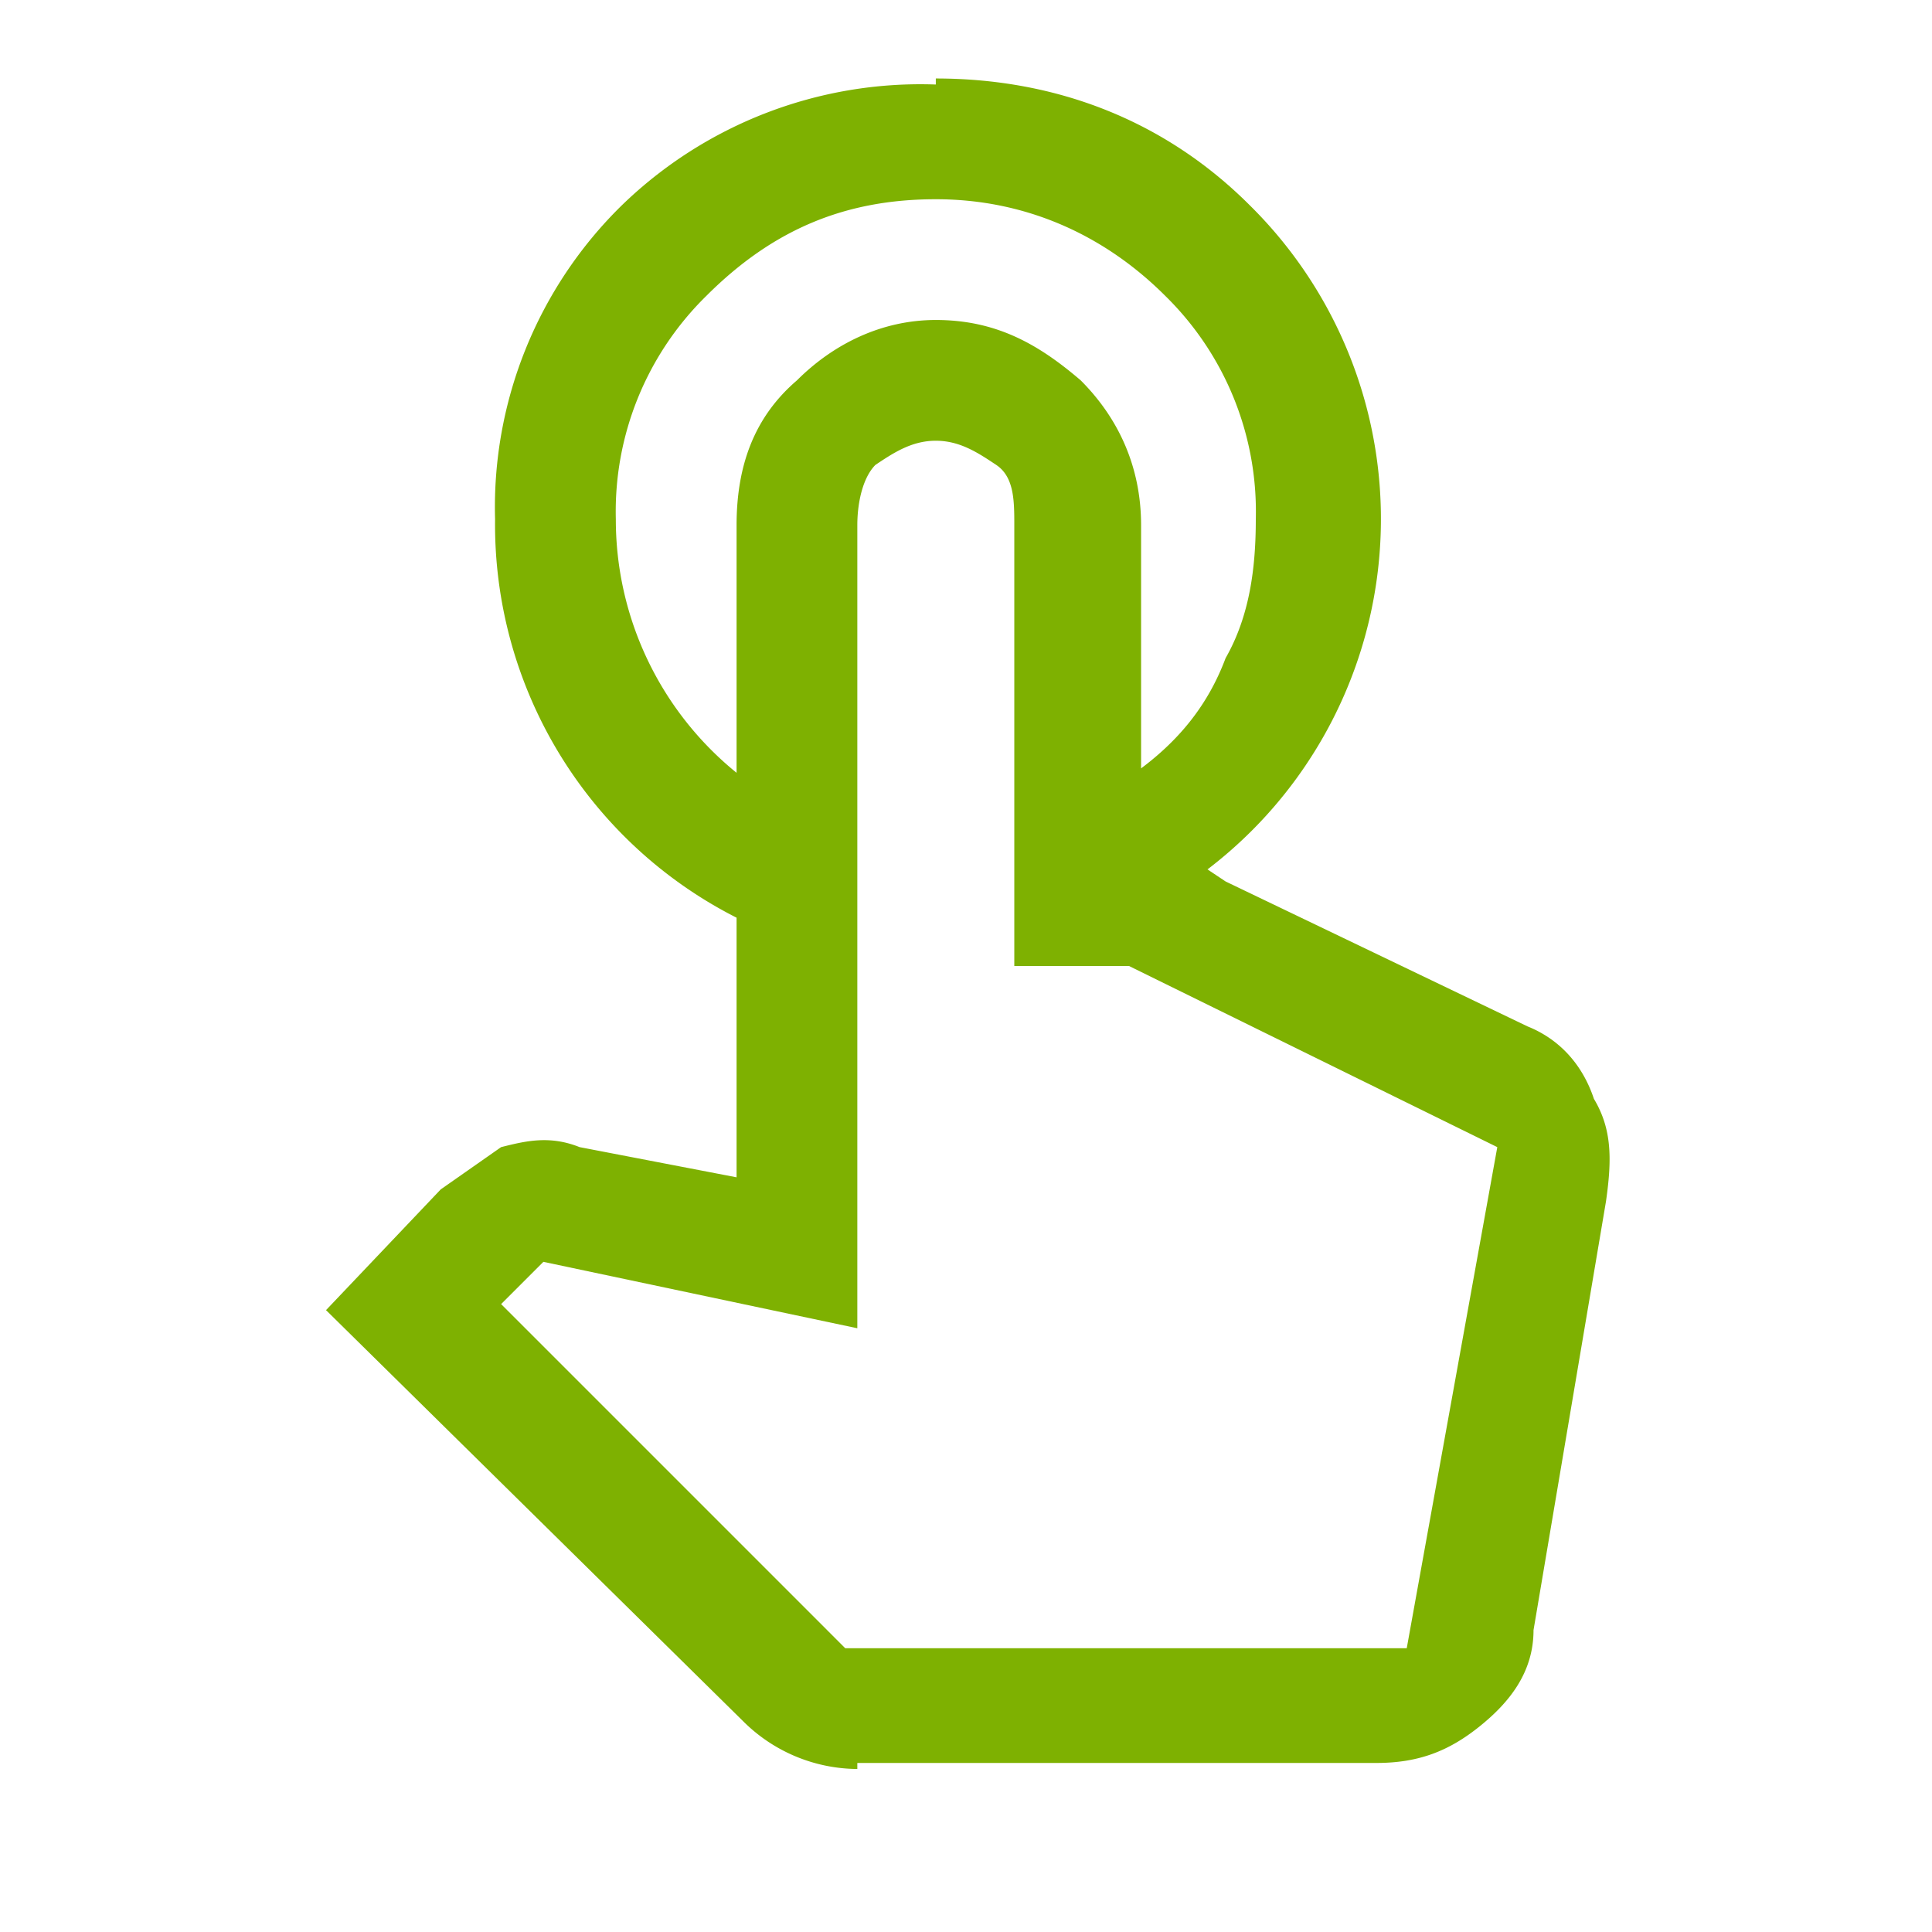 <svg width="32" height="32" fill="none" xmlns="http://www.w3.org/2000/svg"><path d="M15.5 1.3c2 0 3.8.7 5.2 2.1a7.3 7.3 0 0 1-.7 11h-1.2v-1.6c.7-.5 1.2-1.1 1.5-1.9.4-.7.5-1.5.5-2.3a5 5 0 0 0-1.5-3.7c-1-1-2.3-1.6-3.8-1.6s-2.7.5-3.8 1.6a5 5 0 0 0-1.5 3.7 5.4 5.4 0 0 0 2 4.2v2.4a7.3 7.3 0 0 1-4-6.6 7 7 0 0 1 2.1-5.2 7.1 7.1 0 0 1 5.2-2Zm-1.3 28a2.7 2.7 0 0 1-1.9-.8l-6.9-6.8 1.9-2 1-.7c.4-.1.8-.2 1.3 0l2.6.5V8.7c0-1 .3-1.8 1-2.4.6-.6 1.4-1 2.3-1 1 0 1.7.4 2.4 1 .6.6 1 1.4 1 2.4v5.7H20l.3.2 5 2.4c.5.2.9.6 1.1 1.2.3.5.3 1 .2 1.7L25.4 27c0 .7-.4 1.2-.9 1.6-.5.4-1 .6-1.7.6h-8.6Zm-.2-2h9.3l1.5-8.3-6.1-3h-1.9V8.7c0-.4 0-.8-.3-1-.3-.2-.6-.4-1-.4s-.7.2-1 .4c-.2.2-.3.6-.3 1V22L9 20.9l-.7.7 5.7 5.7Zm9.3 0H14h9.3Z" fill="#7EB101"/></svg>